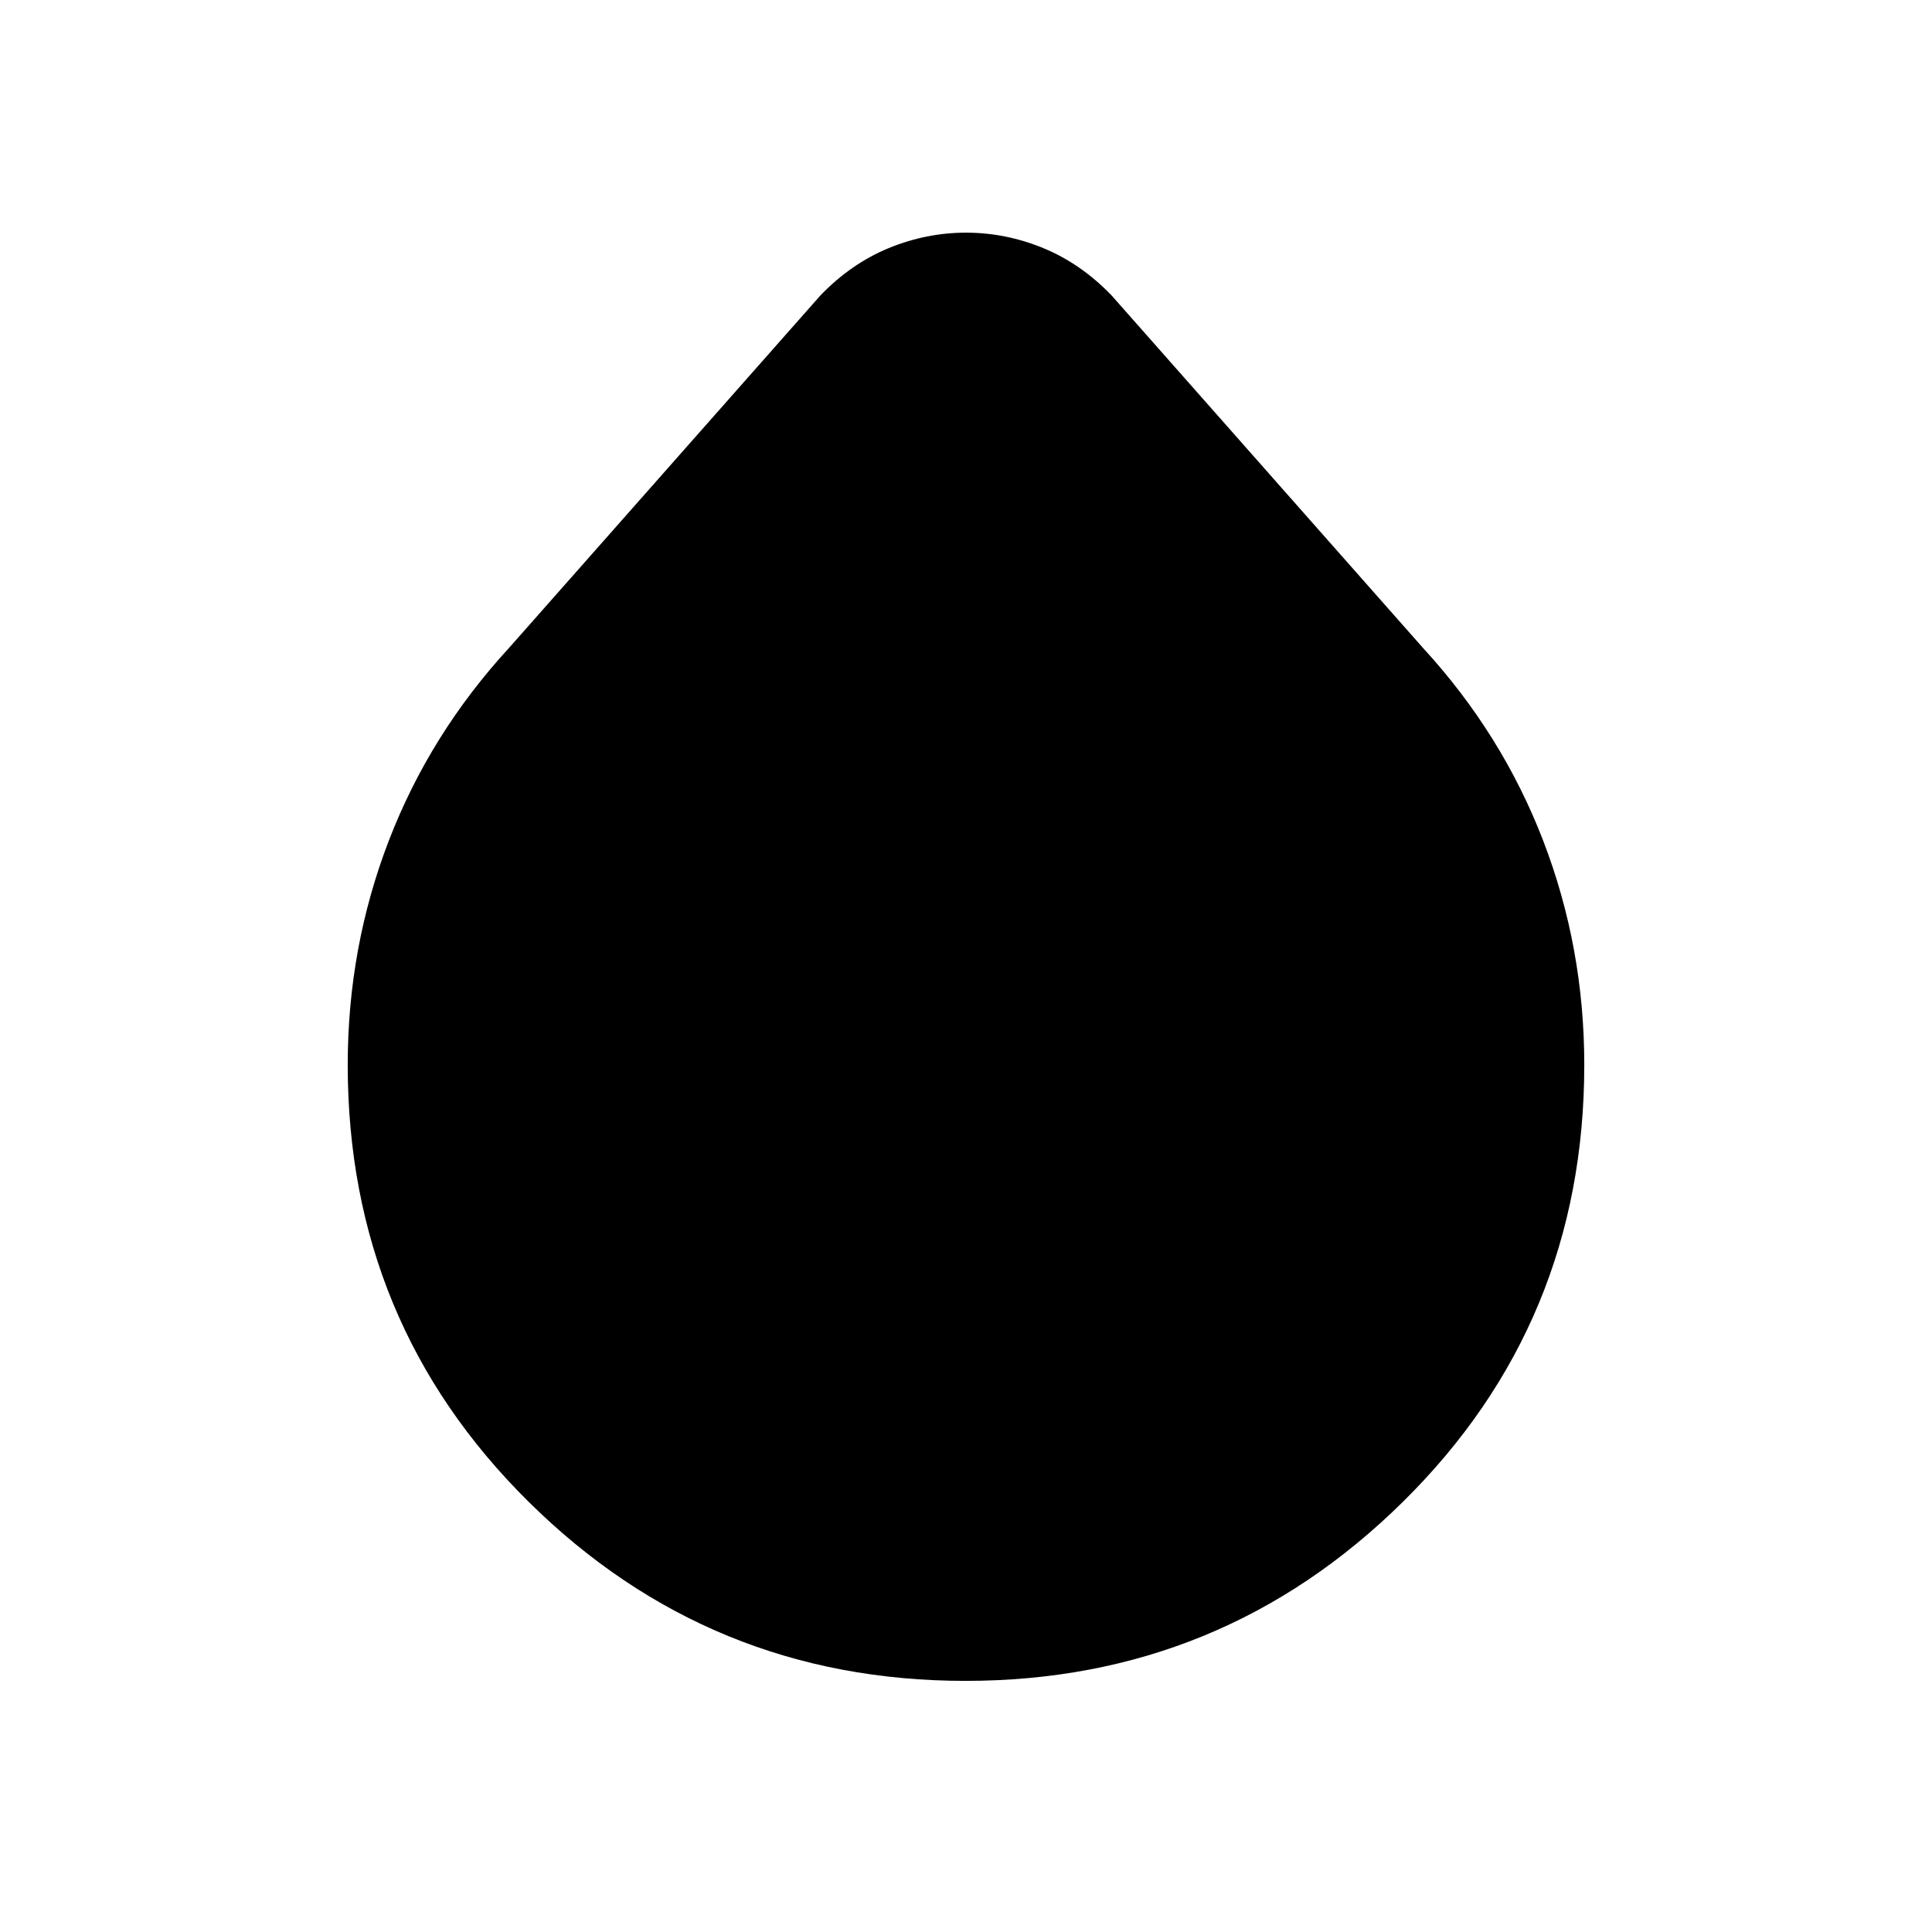 <svg xmlns="http://www.w3.org/2000/svg" height="20" viewBox="0 -960 960 960" width="20"><path d="M479.79-124.78q-127.14 0-217.07-88.94-89.94-88.93-89.94-217.15 0-58.32 20.41-111.38 20.42-53.05 59.81-95.88l154.64-175.05q15.23-15.82 33.92-23.52 18.69-7.69 38.44-7.69 19.75 0 38.44 7.69 18.69 7.7 33.92 23.52L707-638.13q39.39 42.83 59.81 95.88 20.41 53.06 20.41 111.38 0 128.22-90.15 217.15-90.15 88.94-217.28 88.94Z"/></svg>